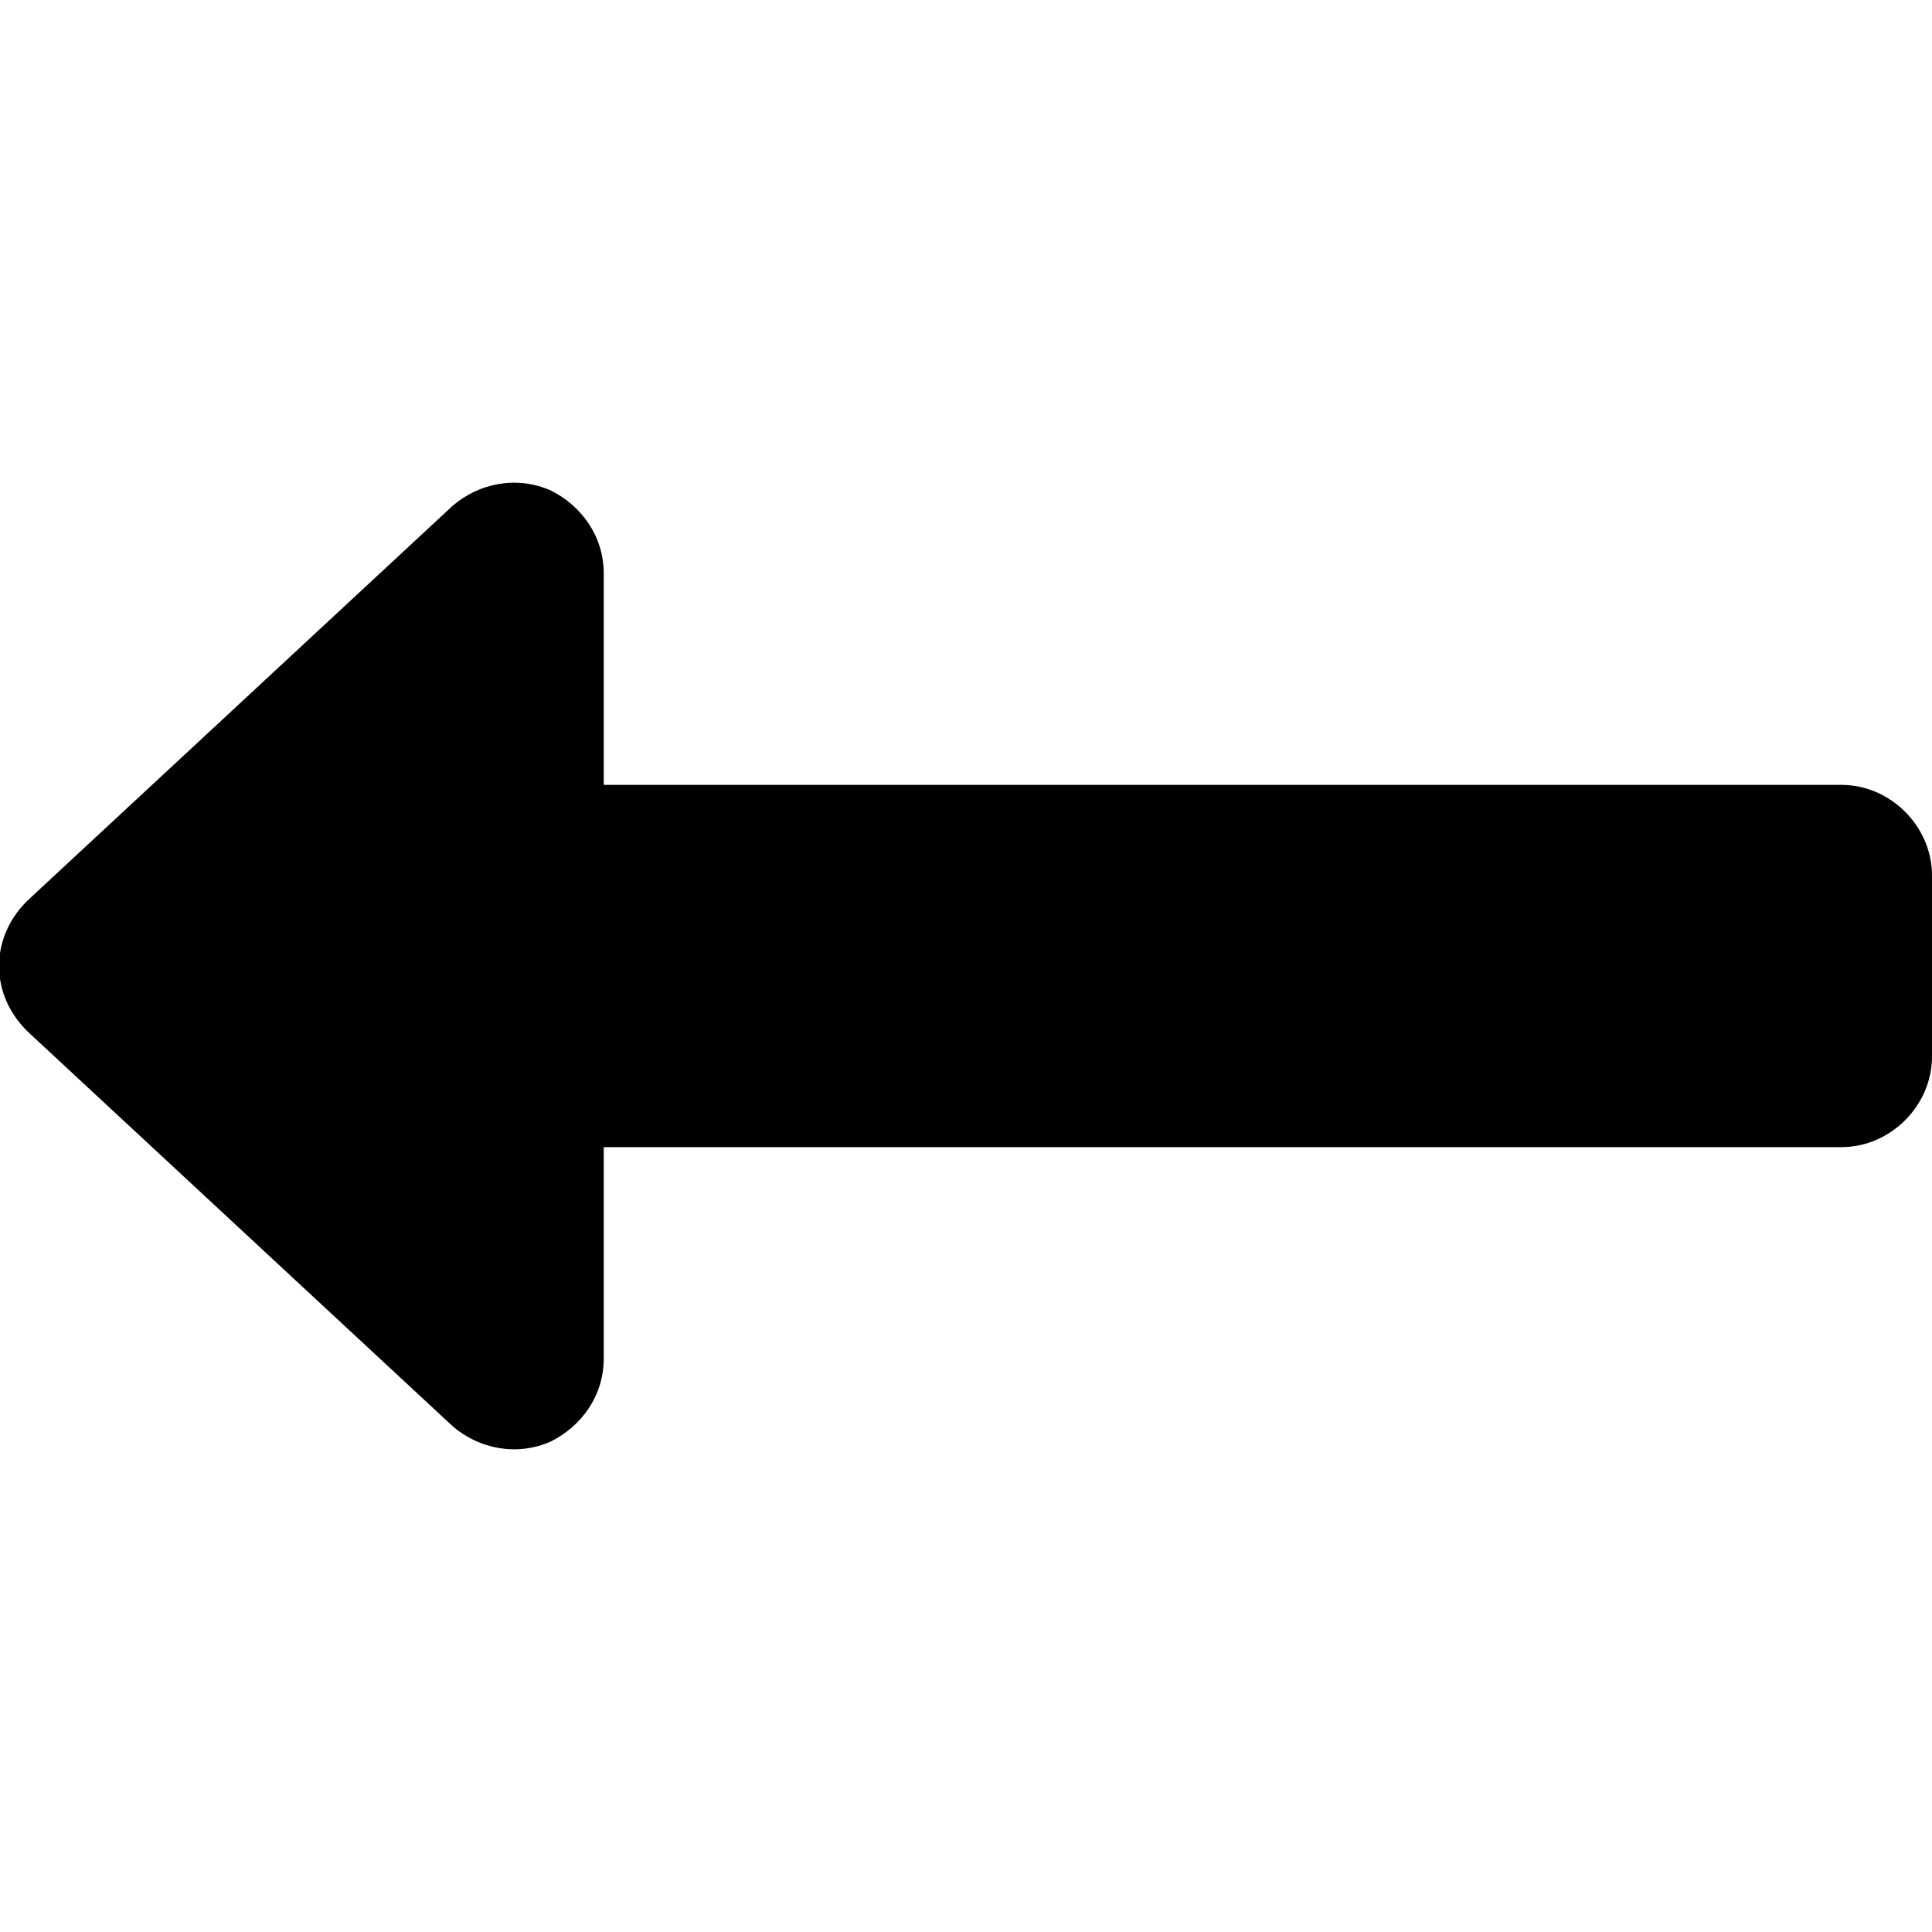 <svg xmlns="http://www.w3.org/2000/svg" viewBox="0 0 512 512"><!-- Font Awesome Free 6.0.0-alpha1 by @fontawesome - https://fontawesome.com License - https://fontawesome.com/license/free (Icons: CC BY 4.0, Fonts: SIL OFL 1.1, Code: MIT License) --><path d="M146 382C137 386 127 384 120 378L8 274C-3 264 -3 248 8 238L120 134C127 128 137 126 146 130C154 134 160 142 160 152V208H488C501 208 512 219 512 232V280C512 293 501 304 488 304H160V360C160 370 154 378 146 382Z"/></svg>